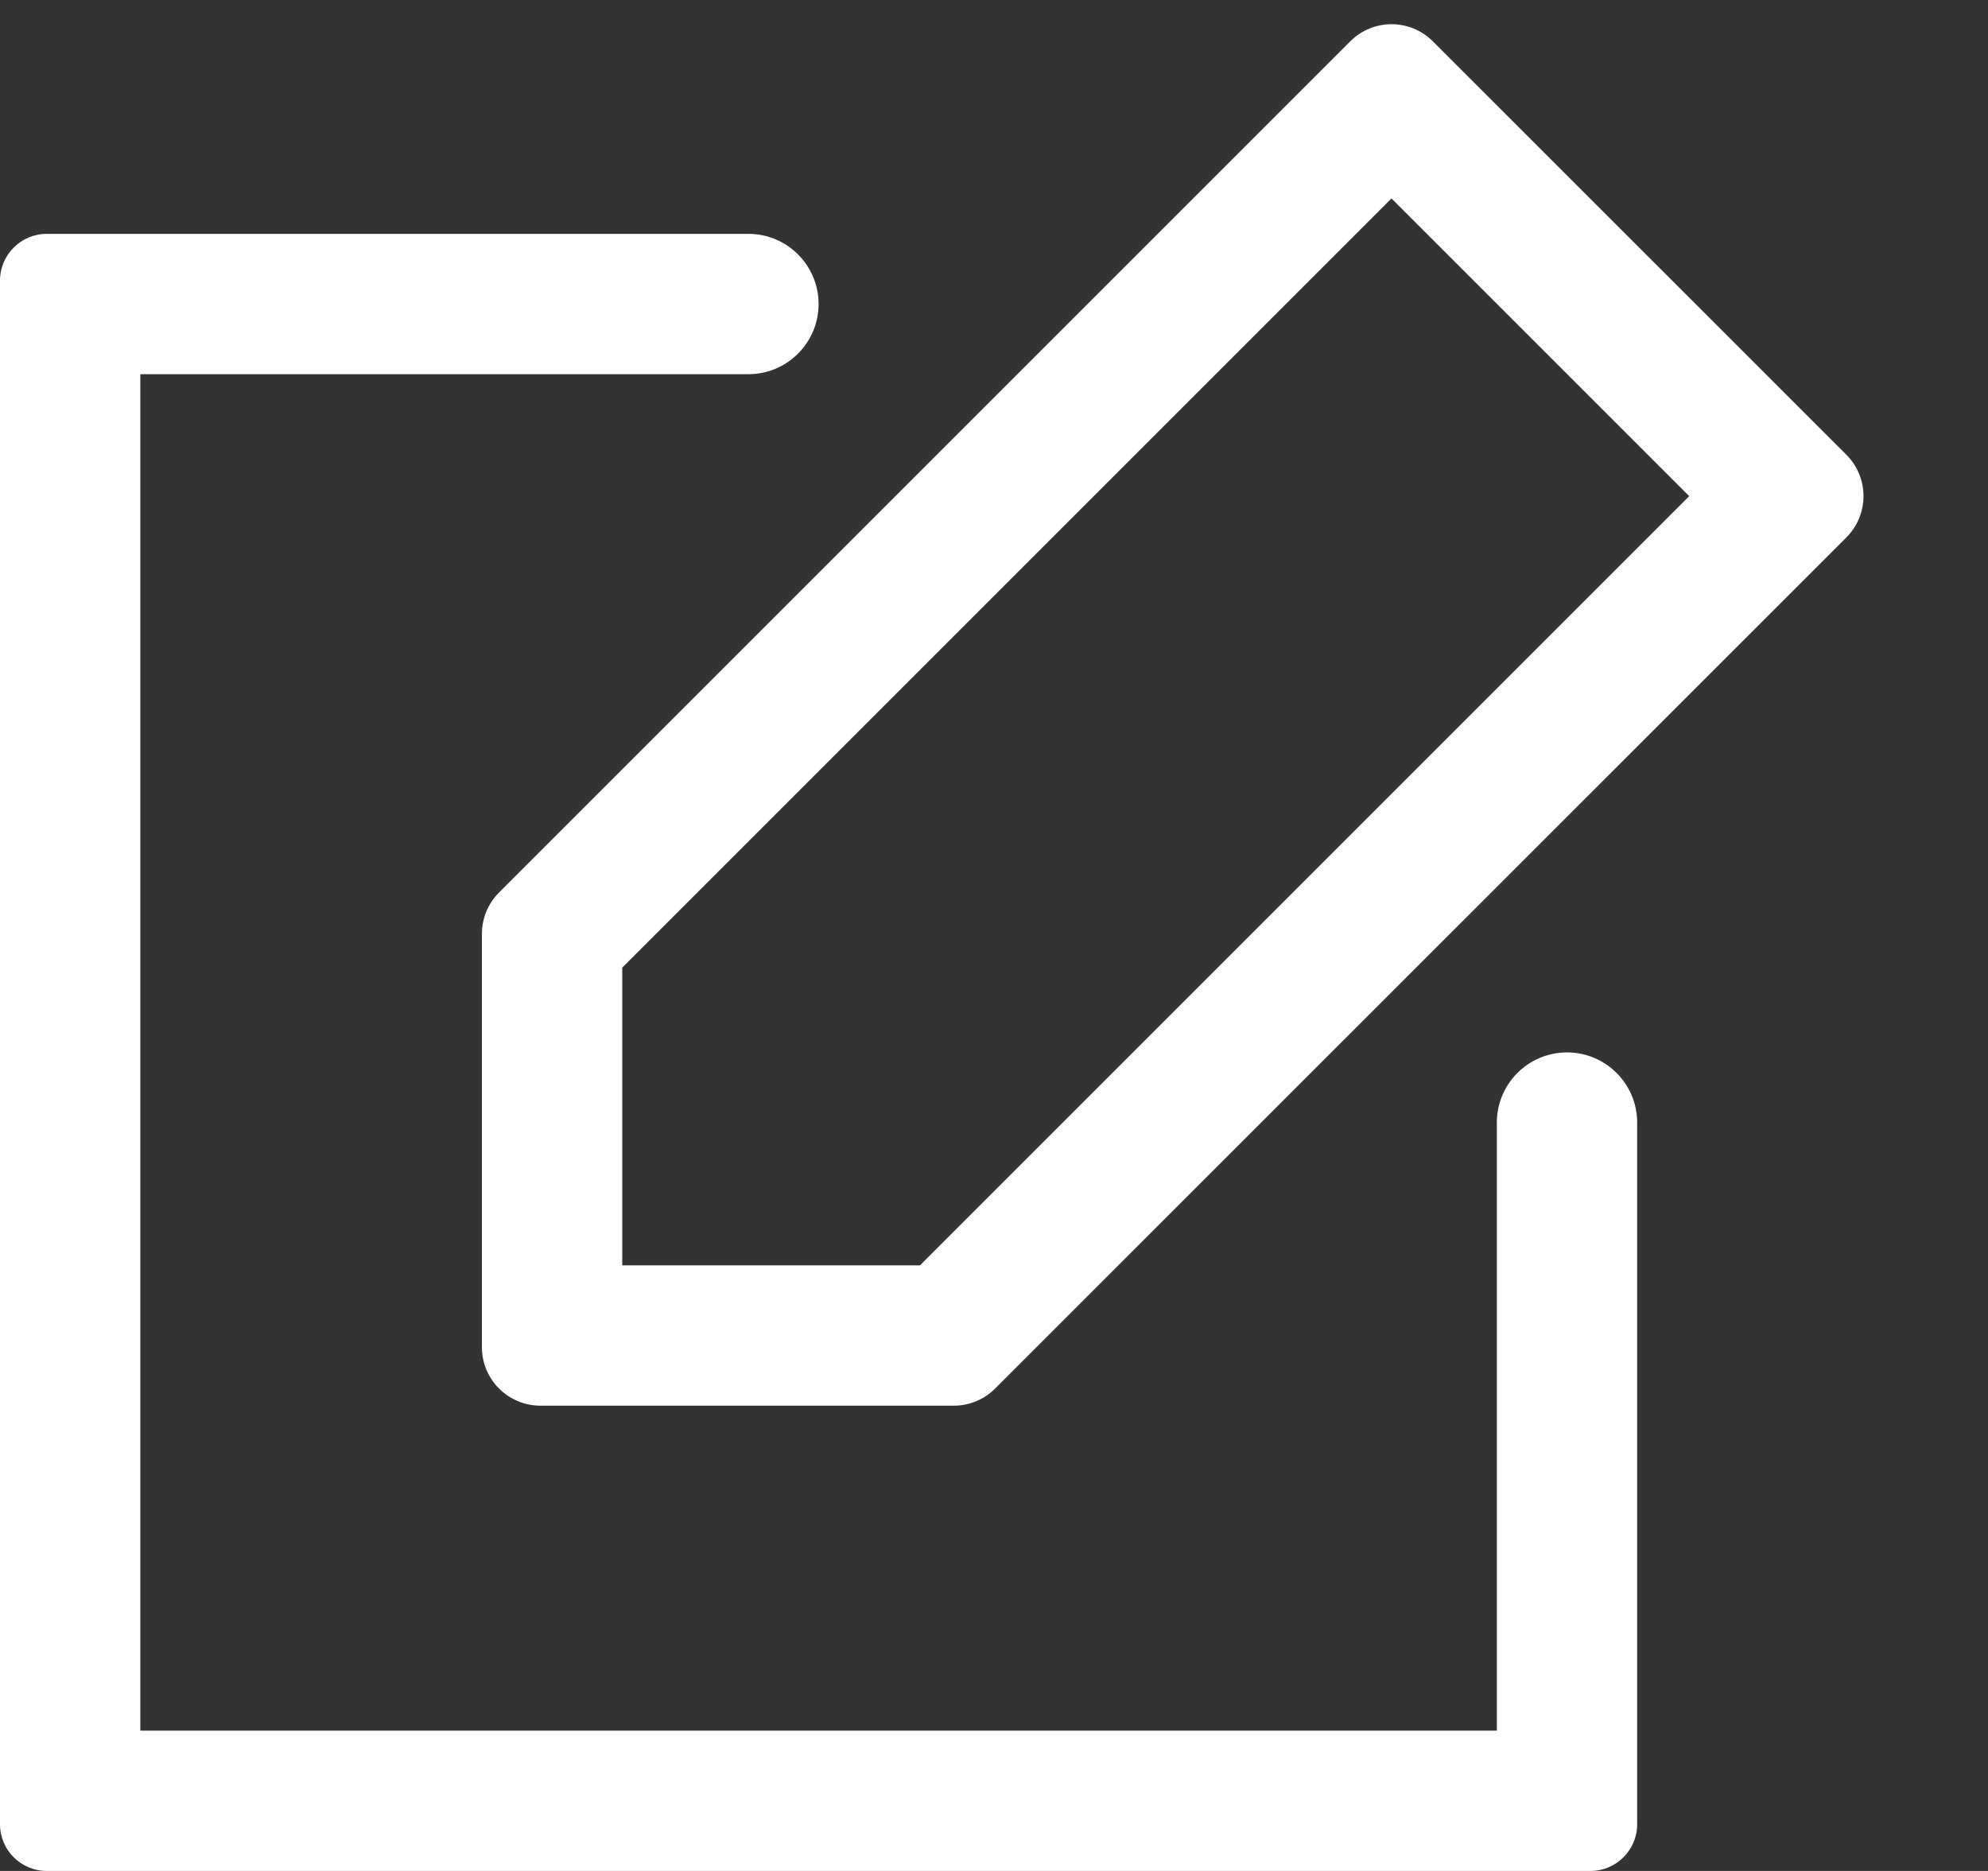 <svg width="17" height="16" viewBox="0 0 17 16" fill="none" xmlns="http://www.w3.org/2000/svg">
<rect x="0" y="0" width="17" height="16" fill="#333333" stroke="none"/>
<path d="M1.2 3.2V14.8H12.8V9.6C12.8 9.269 13.069 9 13.4 9C13.731 9 14 9.269 14 9.6V15.6C14 15.821 13.821 16 13.6 16H0.4C0.179 16 0 15.821 0 15.6V2.4C0 2.179 0.179 2 0.4 2H6.4C6.731 2 7 2.269 7 2.6C7 2.931 6.731 3.2 6.4 3.2H1.2Z" fill="white"/>
<path fill-rule="evenodd" clip-rule="evenodd" d="M11.899 1.697L5.321 8.275L5.321 10.821H7.867L14.445 4.243L11.899 1.697ZM12.253 0.354C12.058 0.158 11.741 0.158 11.546 0.354L4.268 7.632C4.174 7.726 4.121 7.853 4.121 7.985L4.121 11.521C4.121 11.797 4.345 12.021 4.621 12.021H8.157C8.289 12.021 8.417 11.968 8.51 11.874L15.789 4.596C15.984 4.401 15.984 4.084 15.789 3.889L12.253 0.354Z" fill="white"/>
</svg>
